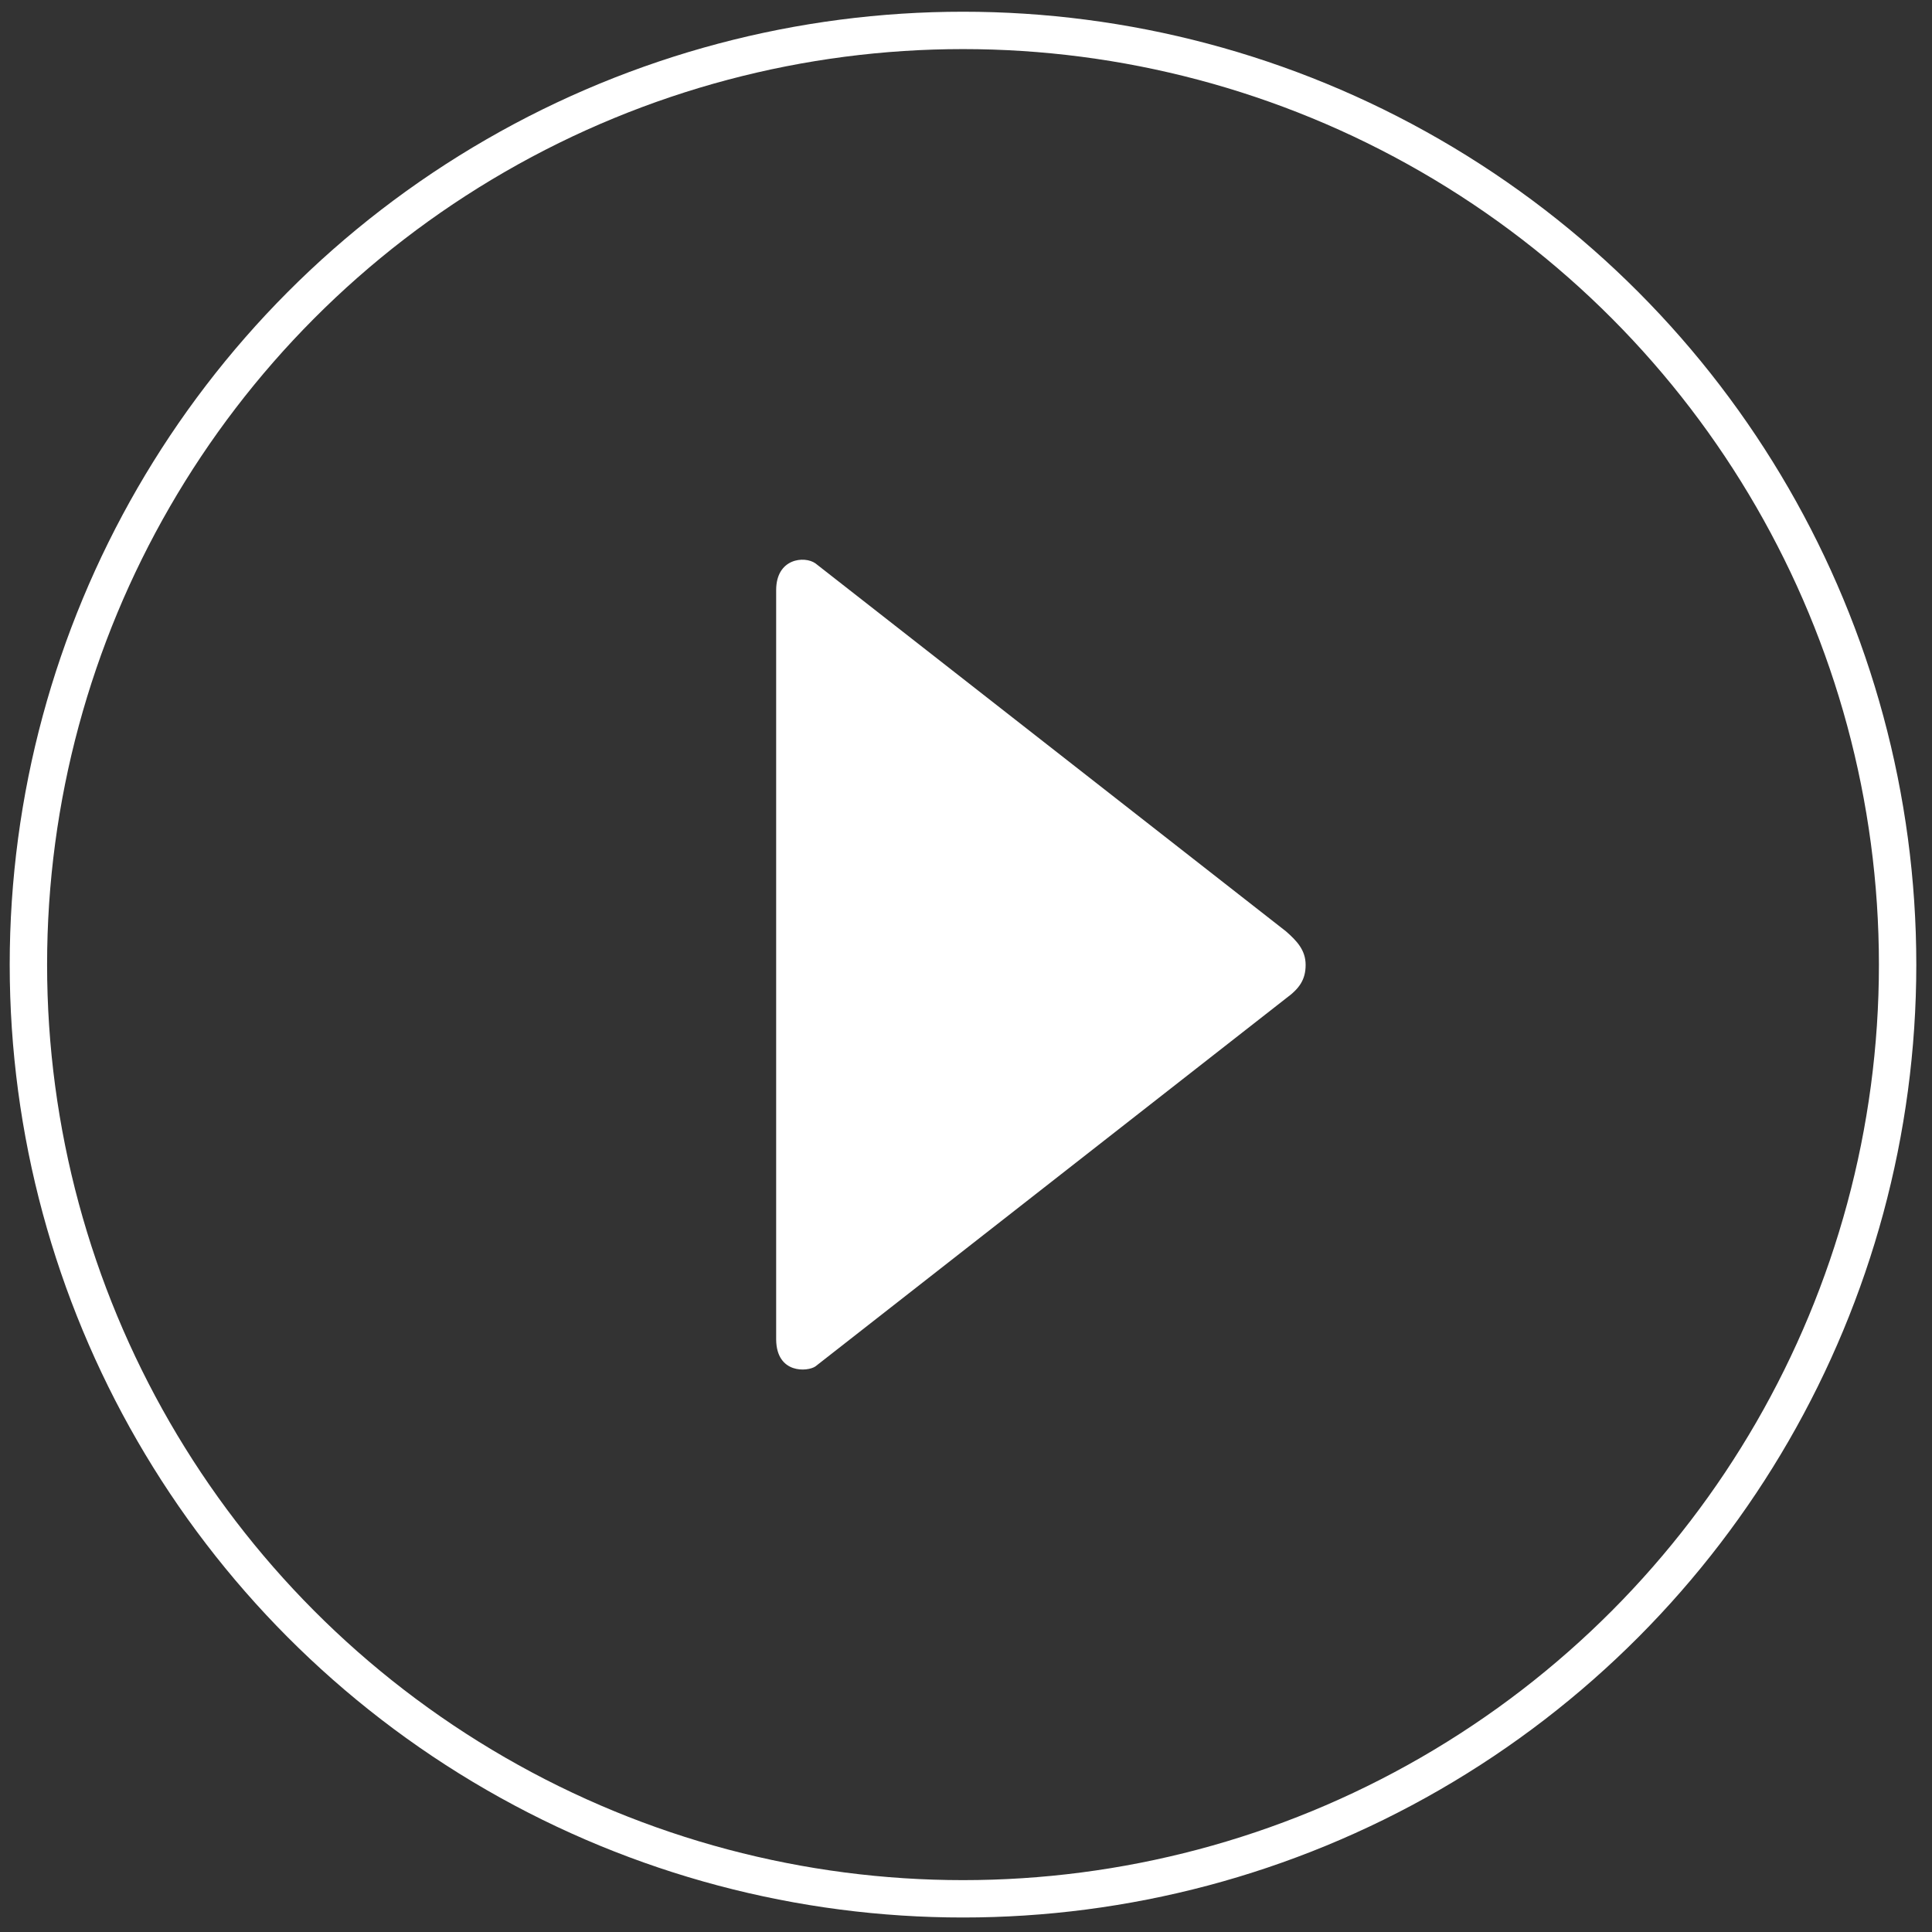 <?xml version="1.0" encoding="UTF-8" standalone="no"?>
<svg
   xmlns:dc="http://purl.org/dc/elements/1.1/"
   xmlns:cc="http://creativecommons.org/ns#"
   xmlns:rdf="http://www.w3.org/1999/02/22-rdf-syntax-ns#"
   xmlns:svg="http://www.w3.org/2000/svg"
   xmlns="http://www.w3.org/2000/svg"
   xmlns:sodipodi="http://sodipodi.sourceforge.net/DTD/sodipodi-0.dtd"
   xmlns:inkscape="http://www.inkscape.org/namespaces/inkscape"
   width="120"
   height="120"
   viewBox="0 0 120 120"
   version="1.1"
   id="svg15"
   sodipodi:docname="play-button.svg"
   inkscape:version="1.0.1 (3bc2e813f5, 2020-09-07)">
  <rect x="0" y="0" width="120" height="120" fill="#333333" stroke="none"/>
  <sodipodi:namedview
     pagecolor="#ffffff"
     bordercolor="#666666"
     borderopacity="1"
     objecttolerance="10"
     gridtolerance="10"
     guidetolerance="10"
     inkscape:pageopacity="0"
     inkscape:pageshadow="2"
     inkscape:window-width="1975"
     inkscape:window-height="1239"
     id="namedview17"
     showgrid="false"
     inkscape:showpageshadow="false"
     inkscape:pagecheckerboard="true"
     inkscape:zoom="8.3083333"
     inkscape:cx="60"
     inkscape:cy="60"
     inkscape:window-x="163"
     inkscape:window-y="0"
     inkscape:window-maximized="0"
     inkscape:current-layer="svg15"
     inkscape:document-rotation="0" />
  <!-- Generator: Sketch 50.2 (55047) - http://www.bohemiancoding.com/sketch -->
  <title
     id="title2">play-btn</title>
  <desc
     id="desc4">Created with Sketch.</desc>
  <defs
     id="defs6" />
  <g
     id="Page-1"
     stroke="none"
     stroke-width="1"
     fill="none"
     fill-rule="evenodd"
     transform="matrix(2.322,0,0,2.321,-0.558,-0.432)">
    <g
       id="Spotify-Mini-Player-Concept"
       transform="translate(-439,-475)">
      <g
         id="Player"
         transform="translate(284,410)">
        <g
           id="Controls"
           transform="translate(70,66)">
          <g
             id="play-btn"
             transform="translate(86)">
            <circle
               id="Oval-3"
               stroke="#ffffff"
               cx="25"
               cy="25"
               r="25" />
            <path
               d="m 21.051,14.261 12.59,9.85 c 0.287,0.253 0.524,0.5 0.524,0.896 v 0 c 0,0.395 -0.168,0.635 -0.524,0.895 l -12.59,9.851 c -0.209,0.143 -1.038,0.205 -1.049,-0.717 V 14.977 c 8.33e-4,-0.853 0.758,-0.92 1.049,-0.716 z"
               id="path-1"
               fill="#ffffff" />
          </g>
        </g>
      </g>
    </g>
  </g>
</svg>
